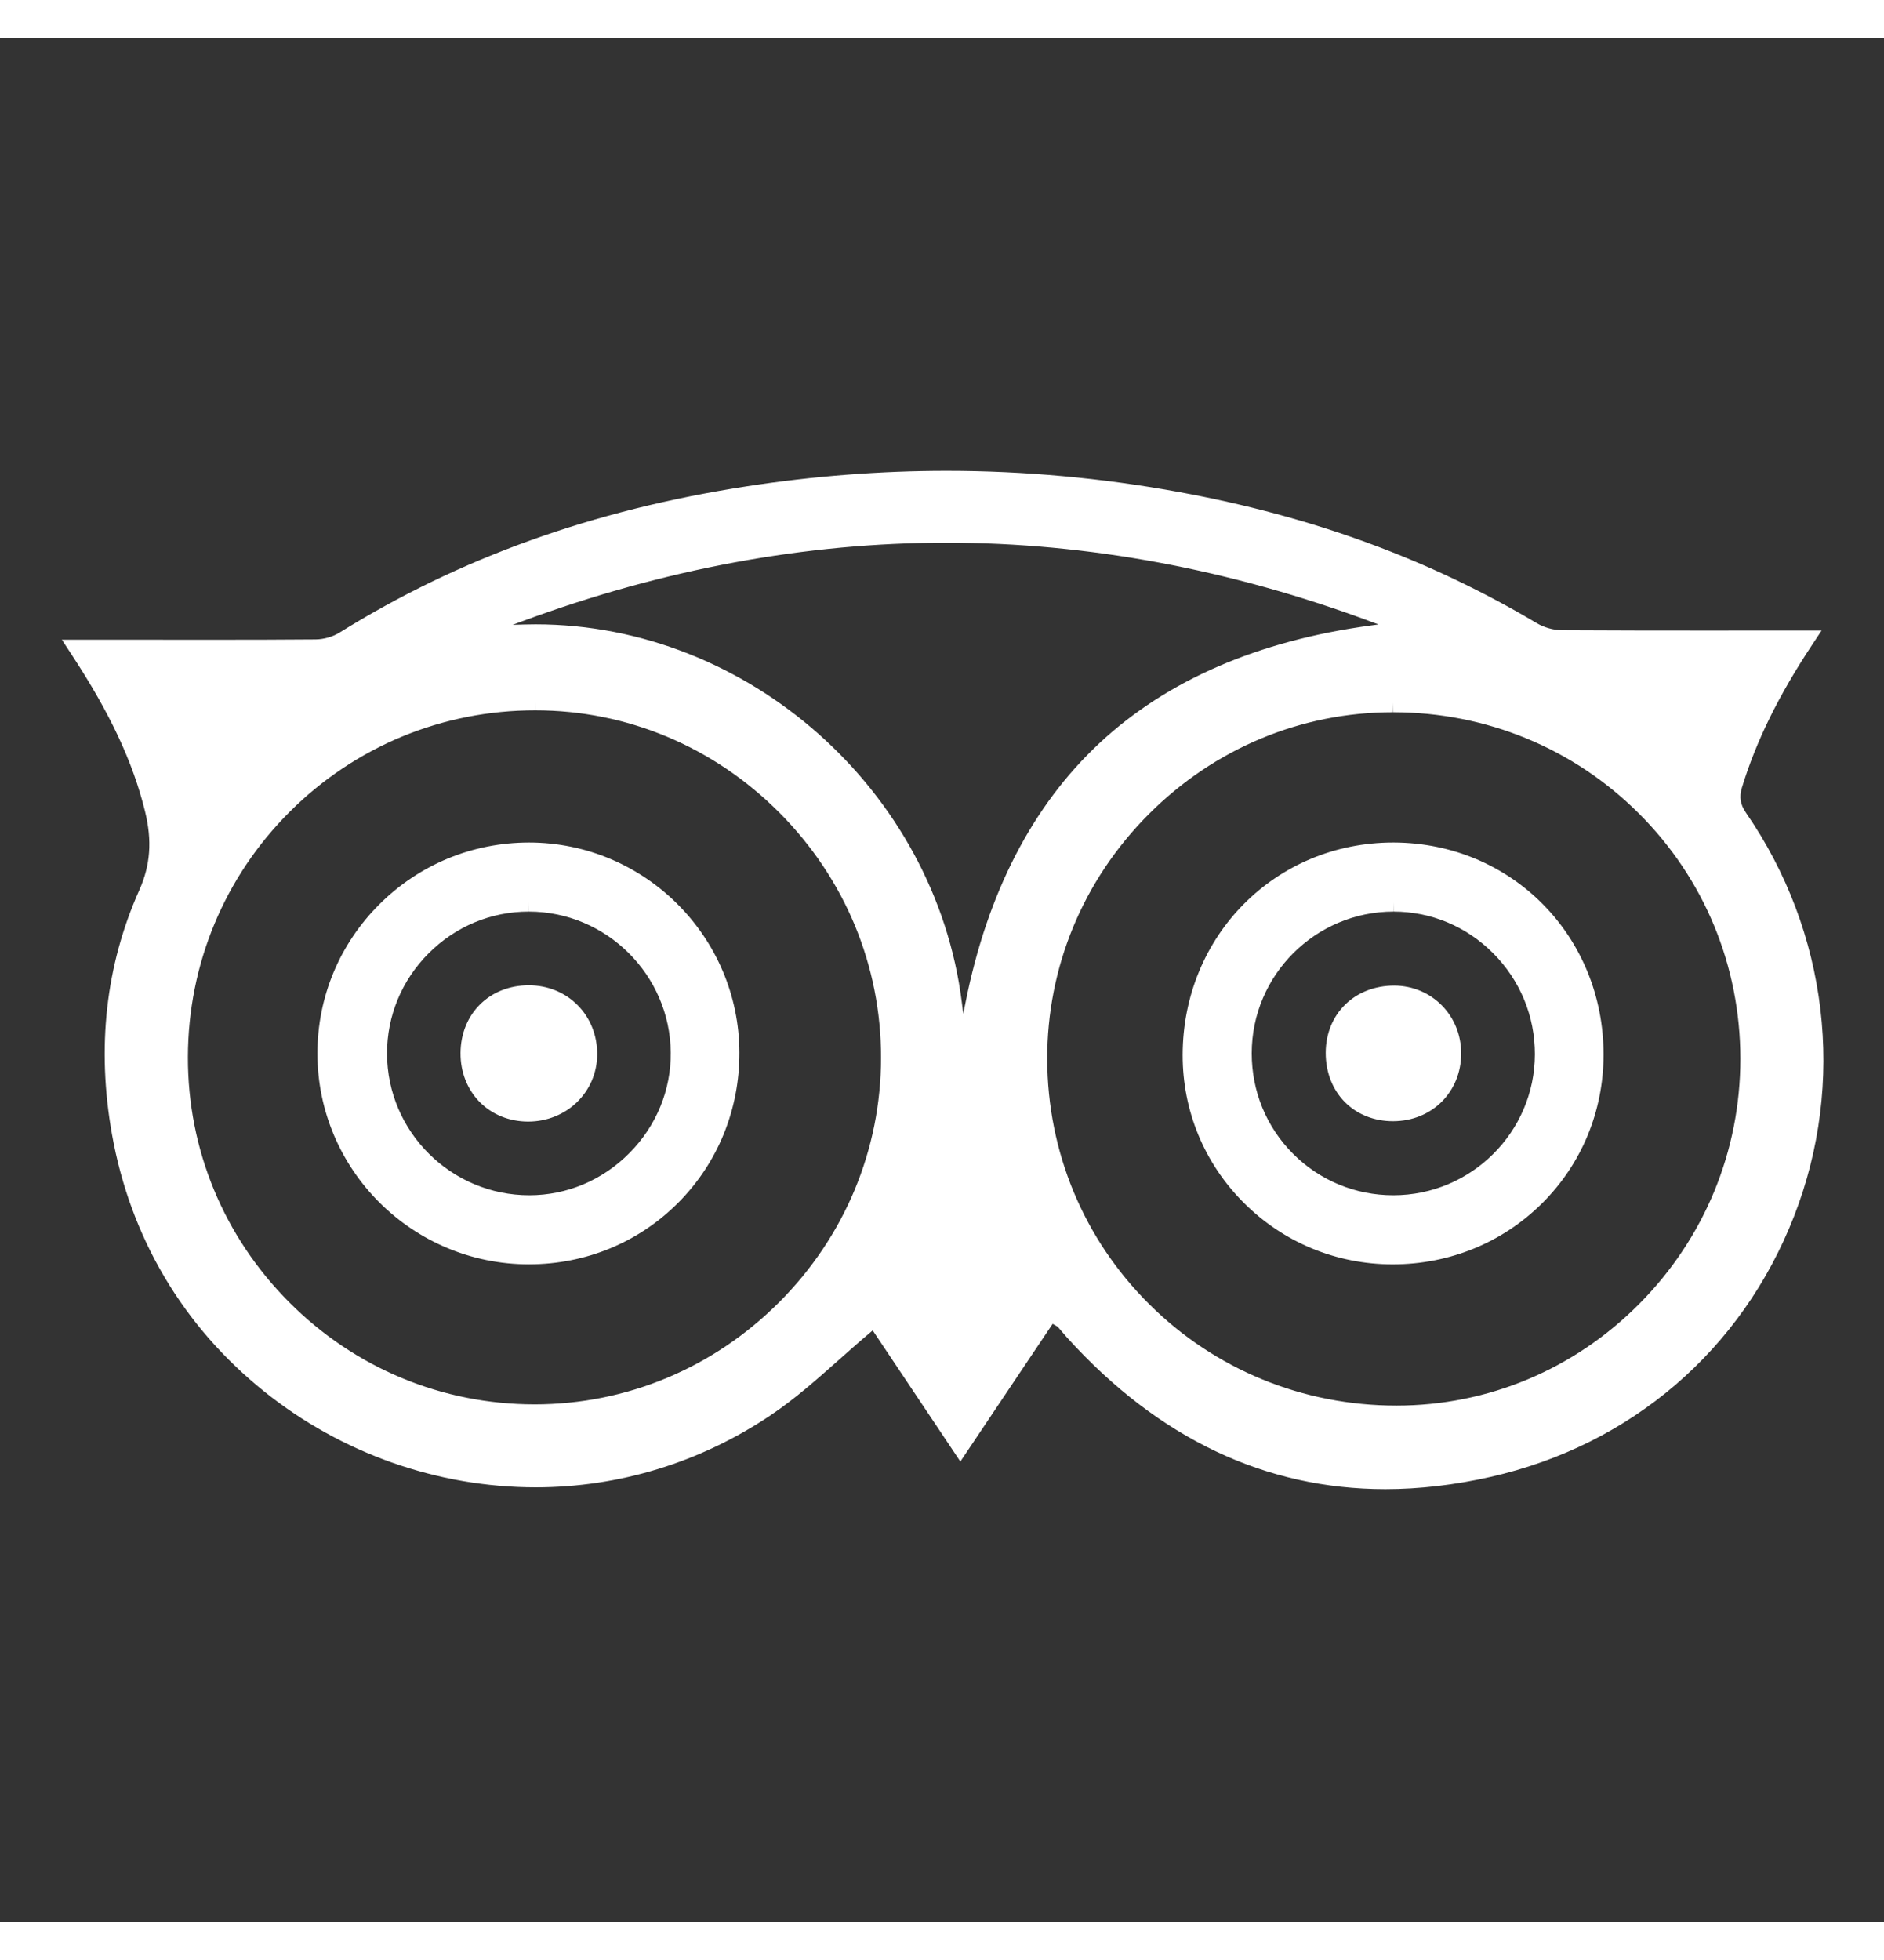 <svg xmlns="http://www.w3.org/2000/svg" width="25" height="26" viewBox="0 0 500 500"><rect x="0" y="0" width="500" height="500" fill="#333333" stroke="none"/><title>tripadvisor</title><path fill="#ffffff" d="M140.4 213.525c-15.005 0-29.11 5.824-39.718 16.398-10.606 10.575-16.444 24.632-16.438 39.583.01 30.84 25.18 55.928 56.105 55.928h.065c15.06-.016 29.125-5.828 39.606-16.367 10.48-10.537 16.238-24.657 16.212-39.76-.052-30.753-25.098-55.777-55.832-55.782zm-.077 18.326v-2.5l.023 2.5c20.584.014 37.48 16.787 37.664 37.39.09 9.968-3.798 19.435-10.945 26.654-7.154 7.224-16.593 11.208-26.575 11.218-20.763-.002-37.707-16.84-37.77-37.535-.03-10.02 3.882-19.478 11.016-26.633 7.132-7.153 16.574-11.093 26.587-11.093zm229.22 93.59h.084c15.04 0 29.108-5.745 39.61-16.174 10.504-10.43 16.305-24.416 16.333-39.383.06-31.51-24.384-56.266-55.653-56.36h-.17c-31.282 0-55.828 24.756-55.88 56.358-.024 14.83 5.75 28.773 16.257 39.26 10.508 10.49 24.506 16.277 39.42 16.3zm37.804-55.696c-.05 20.596-16.9 37.36-37.562 37.367-10.082 0-19.534-3.907-26.614-11.002s-10.977-16.56-10.974-26.653c.006-20.735 16.89-37.604 37.64-37.604v-2.5l.04 2.5c9.935.01 19.308 3.934 26.396 11.046 7.166 7.193 11.1 16.728 11.075 26.848zm-37.72 53.195zM140.13 287.563h.043c10.207-.002 18.253-7.818 18.32-17.794.032-5.04-1.818-9.694-5.21-13.107-3.367-3.392-7.966-5.26-12.952-5.26-10.444.014-18.06 7.584-18.107 18.002-.024 5.035 1.792 9.653 5.116 13.003 3.288 3.312 7.827 5.143 12.79 5.156zm.043-2.5zm247.614-15.56c-.013 10.24-7.8 17.965-18.114 17.965h-.03c-4.955-.007-9.467-1.8-12.705-5.054-3.306-3.32-5.117-7.98-5.102-13.118.032-10.32 7.687-17.81 18.2-17.81 9.973.05 17.764 7.964 17.75 18.015zm75.604-63.843c-1.552-2.25-1.867-4.202-1.088-6.738 3.786-12.337 9.688-24.336 18.57-37.76l2.57-3.883-32.37.01c-10.65 0-23.322-.01-36.542-.087-2.204-.014-4.747-.72-6.635-1.844-28.476-16.94-59.545-28.327-94.985-34.813-20.393-3.733-41.148-5.626-61.692-5.626-17.508 0-35.315 1.376-52.928 4.09-40.95 6.308-76.356 19.017-108.236 38.853-1.735 1.08-4.137 1.76-6.267 1.78-9.173.08-18.355.09-25.33.09l-42.042-.015 2.54 3.873c10.27 15.654 16.295 28.505 19.535 41.67 1.92 7.8 1.443 14.263-1.546 20.957-8.898 19.93-11.327 41.716-7.22 64.75 4.876 27.335 18.85 50.923 40.415 68.213 20.442 16.392 46.023 25.418 72.03 25.418 22.143 0 43.685-6.6 62.297-19.09 6.46-4.333 12.202-9.43 18.3-14.846 2.718-2.414 5.53-4.91 8.418-7.333l.427-.36 23.262 34.782 24.494-36.533.426.254c.176.103.32.18.426.236.234.125.437.233.595.41.397.444.78.894 1.205 1.394.427.5.854 1 1.297 1.49 24.13 26.594 52.51 40.077 84.35 40.076 9.005 0 18.398-1.095 27.922-3.25 37.34-8.454 66.696-33.657 80.543-69.146 13.822-35.43 9.06-75.44-12.742-107.023zm-158.525.356c17.41-17.448 40.427-27.057 64.81-27.057v-2.5l.058 2.5c24.708.015 47.87 9.556 65.22 26.866 17.353 17.31 26.915 40.415 26.926 65.06.01 24.484-9.503 47.567-26.788 64.996-17.283 17.43-40.186 27.03-64.485 27.034-24.823-.002-48.1-9.533-65.544-26.837-17.443-17.306-27.08-40.425-27.137-65.1-.055-24.427 9.512-47.5 26.94-64.964zm-165.773-50.33l-3.046.088 2.858-1.056c37.264-13.758 75.034-20.733 112.263-20.733 37.457 0 75.406 7.062 112.793 20.99l1.874.697-1.982.267c-29.914 4.027-54.15 14.524-72.038 31.198-17.816 16.61-29.783 39.77-35.568 68.838l-.602 3.026-.384-3.063c-7.037-56.24-56.717-100.296-113.103-100.296-1.02 0-2.044.014-3.065.043zm94.727 114.907c-.016 24.417-9.626 47.472-27.06 64.92-17.434 17.445-40.47 27.06-64.867 27.077-24.58-.002-47.71-9.62-65.127-27.083-17.407-17.453-26.96-40.57-26.897-65.09.062-24.624 9.668-47.734 27.048-65.075s40.508-26.89 65.124-26.89v-2.5l.016 2.5c24.348.002 47.352 9.638 64.773 27.132 17.42 17.492 27.005 40.58 26.99 65.01z"></path></svg>